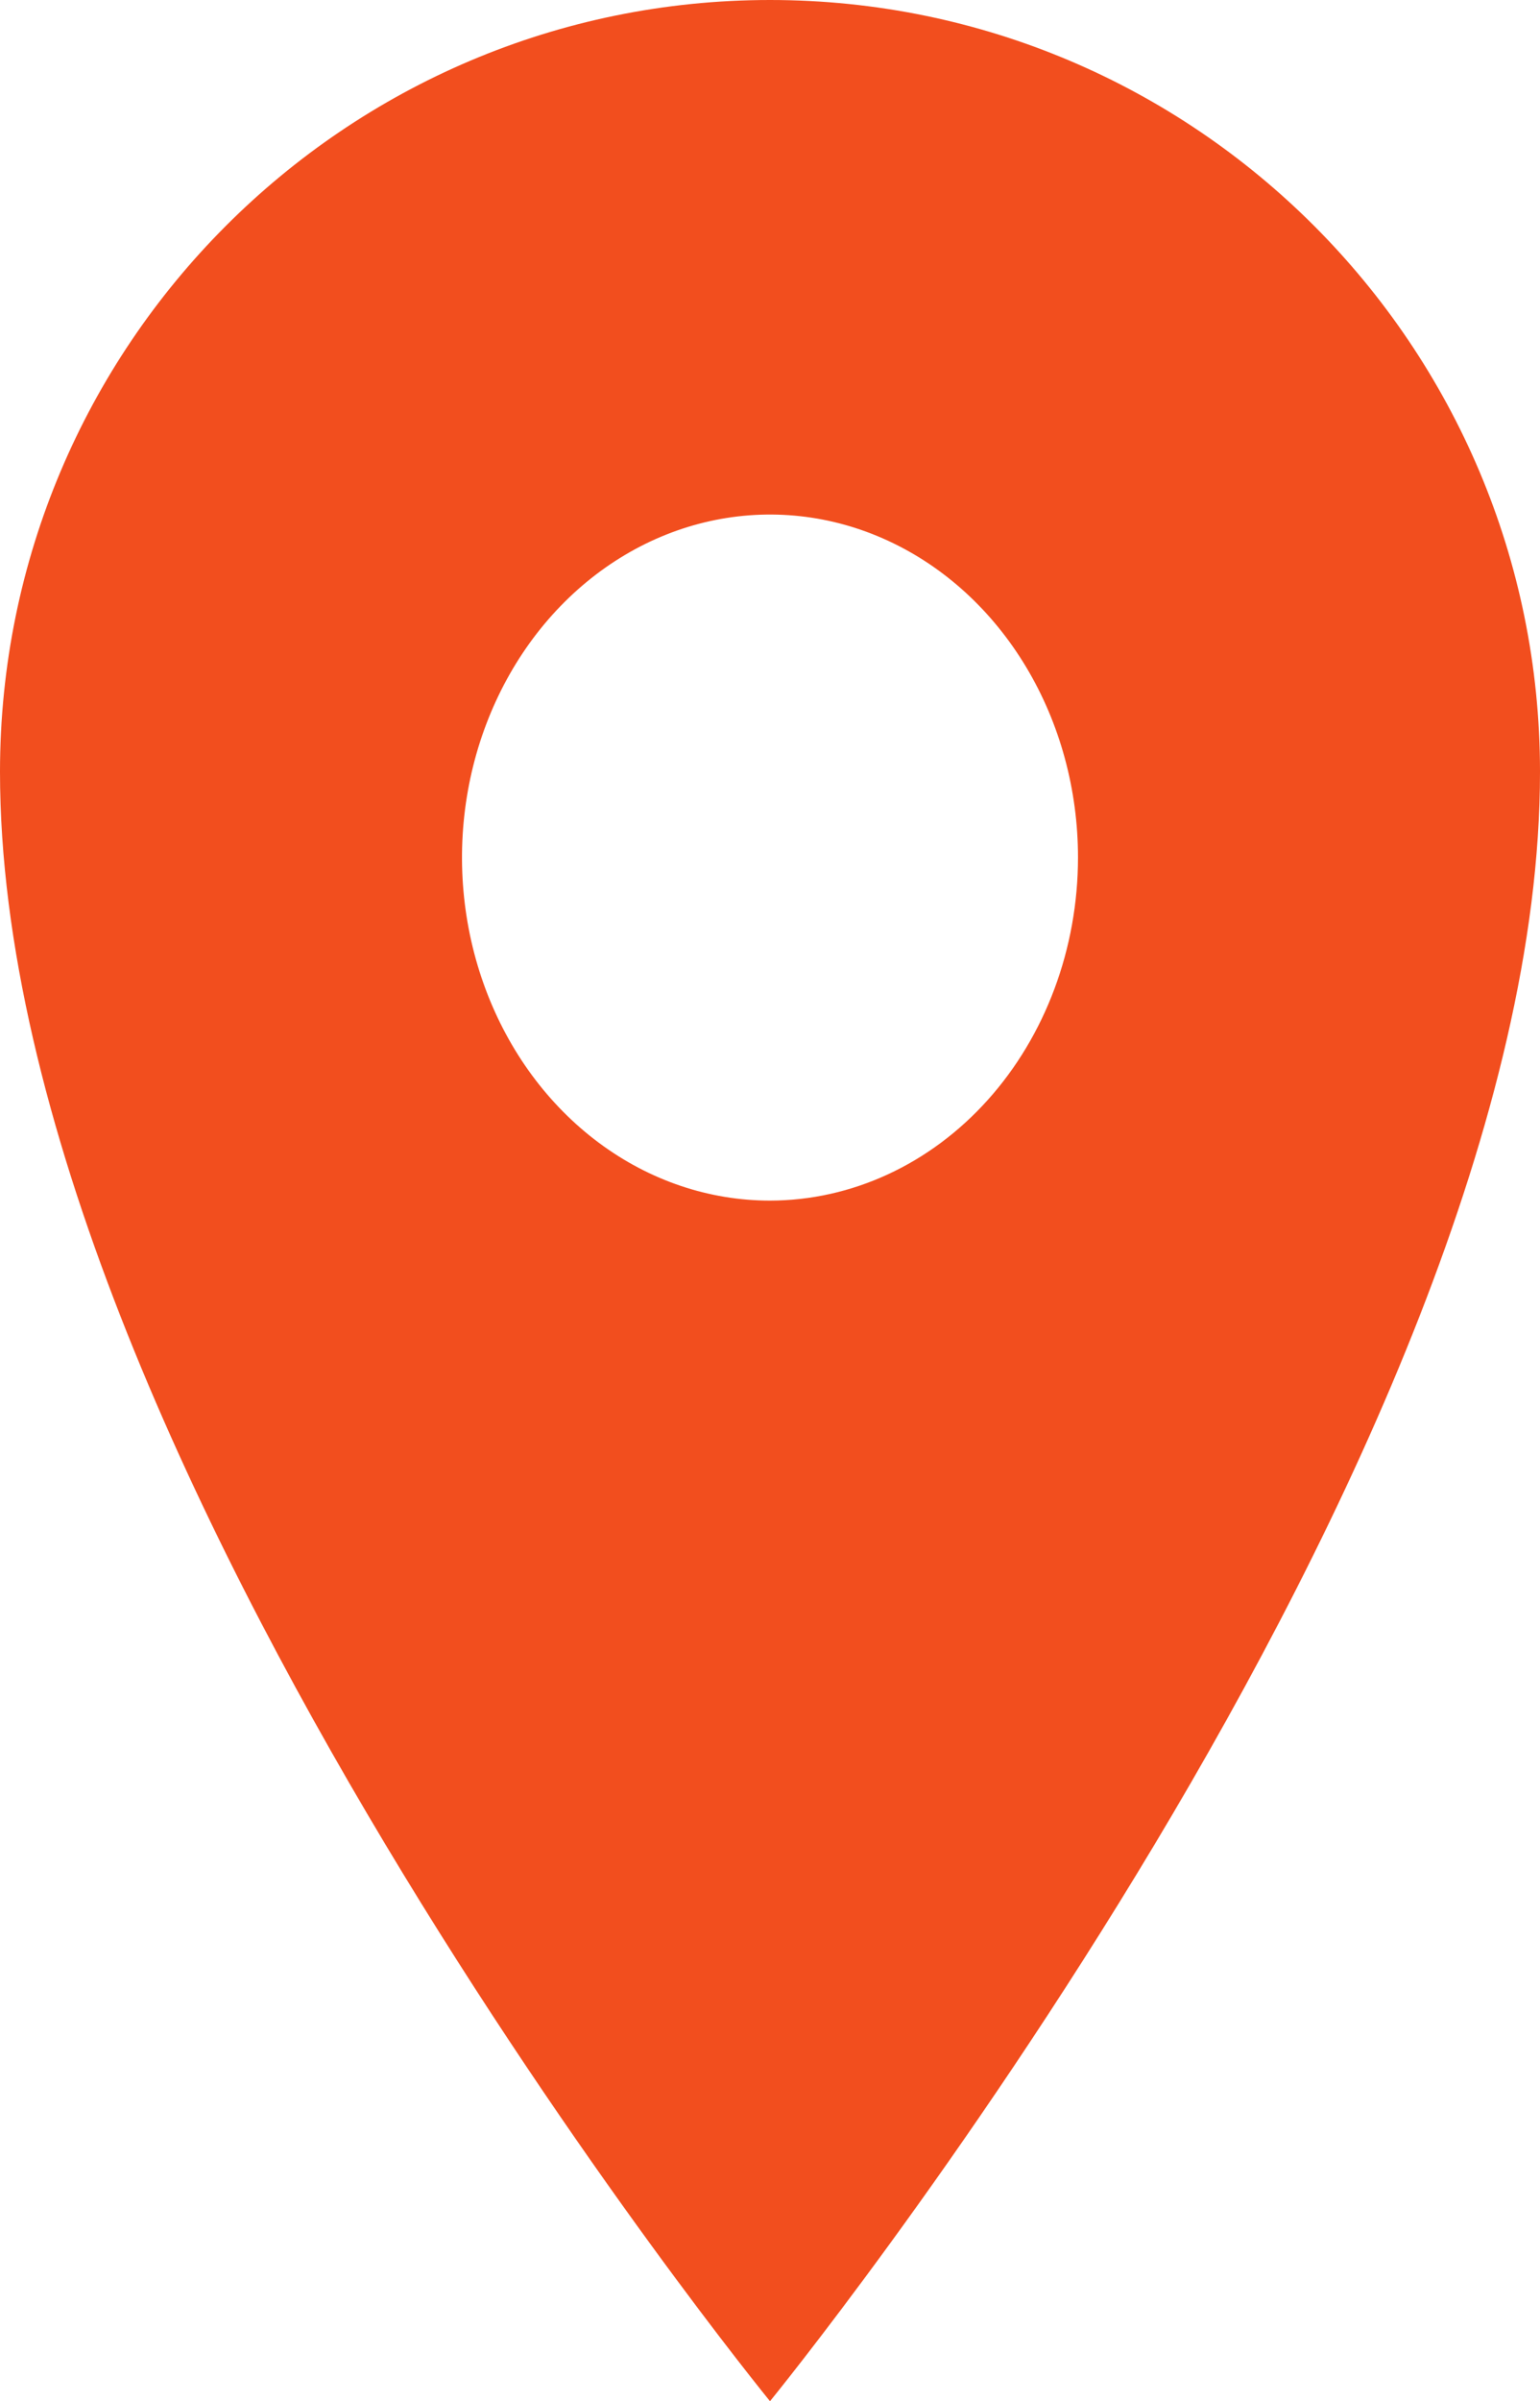 <svg width="43" height="67" viewBox="0 0 43 67" fill="none" xmlns="http://www.w3.org/2000/svg">
<path d="M21.5 0C9.631 0 0 9.648 0 21.536C0 40.678 21.5 67 21.5 67C21.5 67 43 40.678 43 21.536C43 9.648 33.369 0 21.5 0ZM21.5 33.5C19.799 33.5 18.136 32.939 16.722 31.887C15.308 30.835 14.206 29.34 13.555 27.591C12.904 25.842 12.733 23.918 13.065 22.061C13.397 20.205 14.216 18.499 15.419 17.16C16.622 15.822 18.154 14.91 19.822 14.541C21.491 14.172 23.22 14.361 24.791 15.086C26.363 15.81 27.706 17.037 28.651 18.611C29.596 20.185 30.1 22.035 30.1 23.928C30.098 26.466 29.191 28.899 27.578 30.694C25.966 32.488 23.78 33.497 21.5 33.5Z" fill="#F24E1E"/>
</svg>
